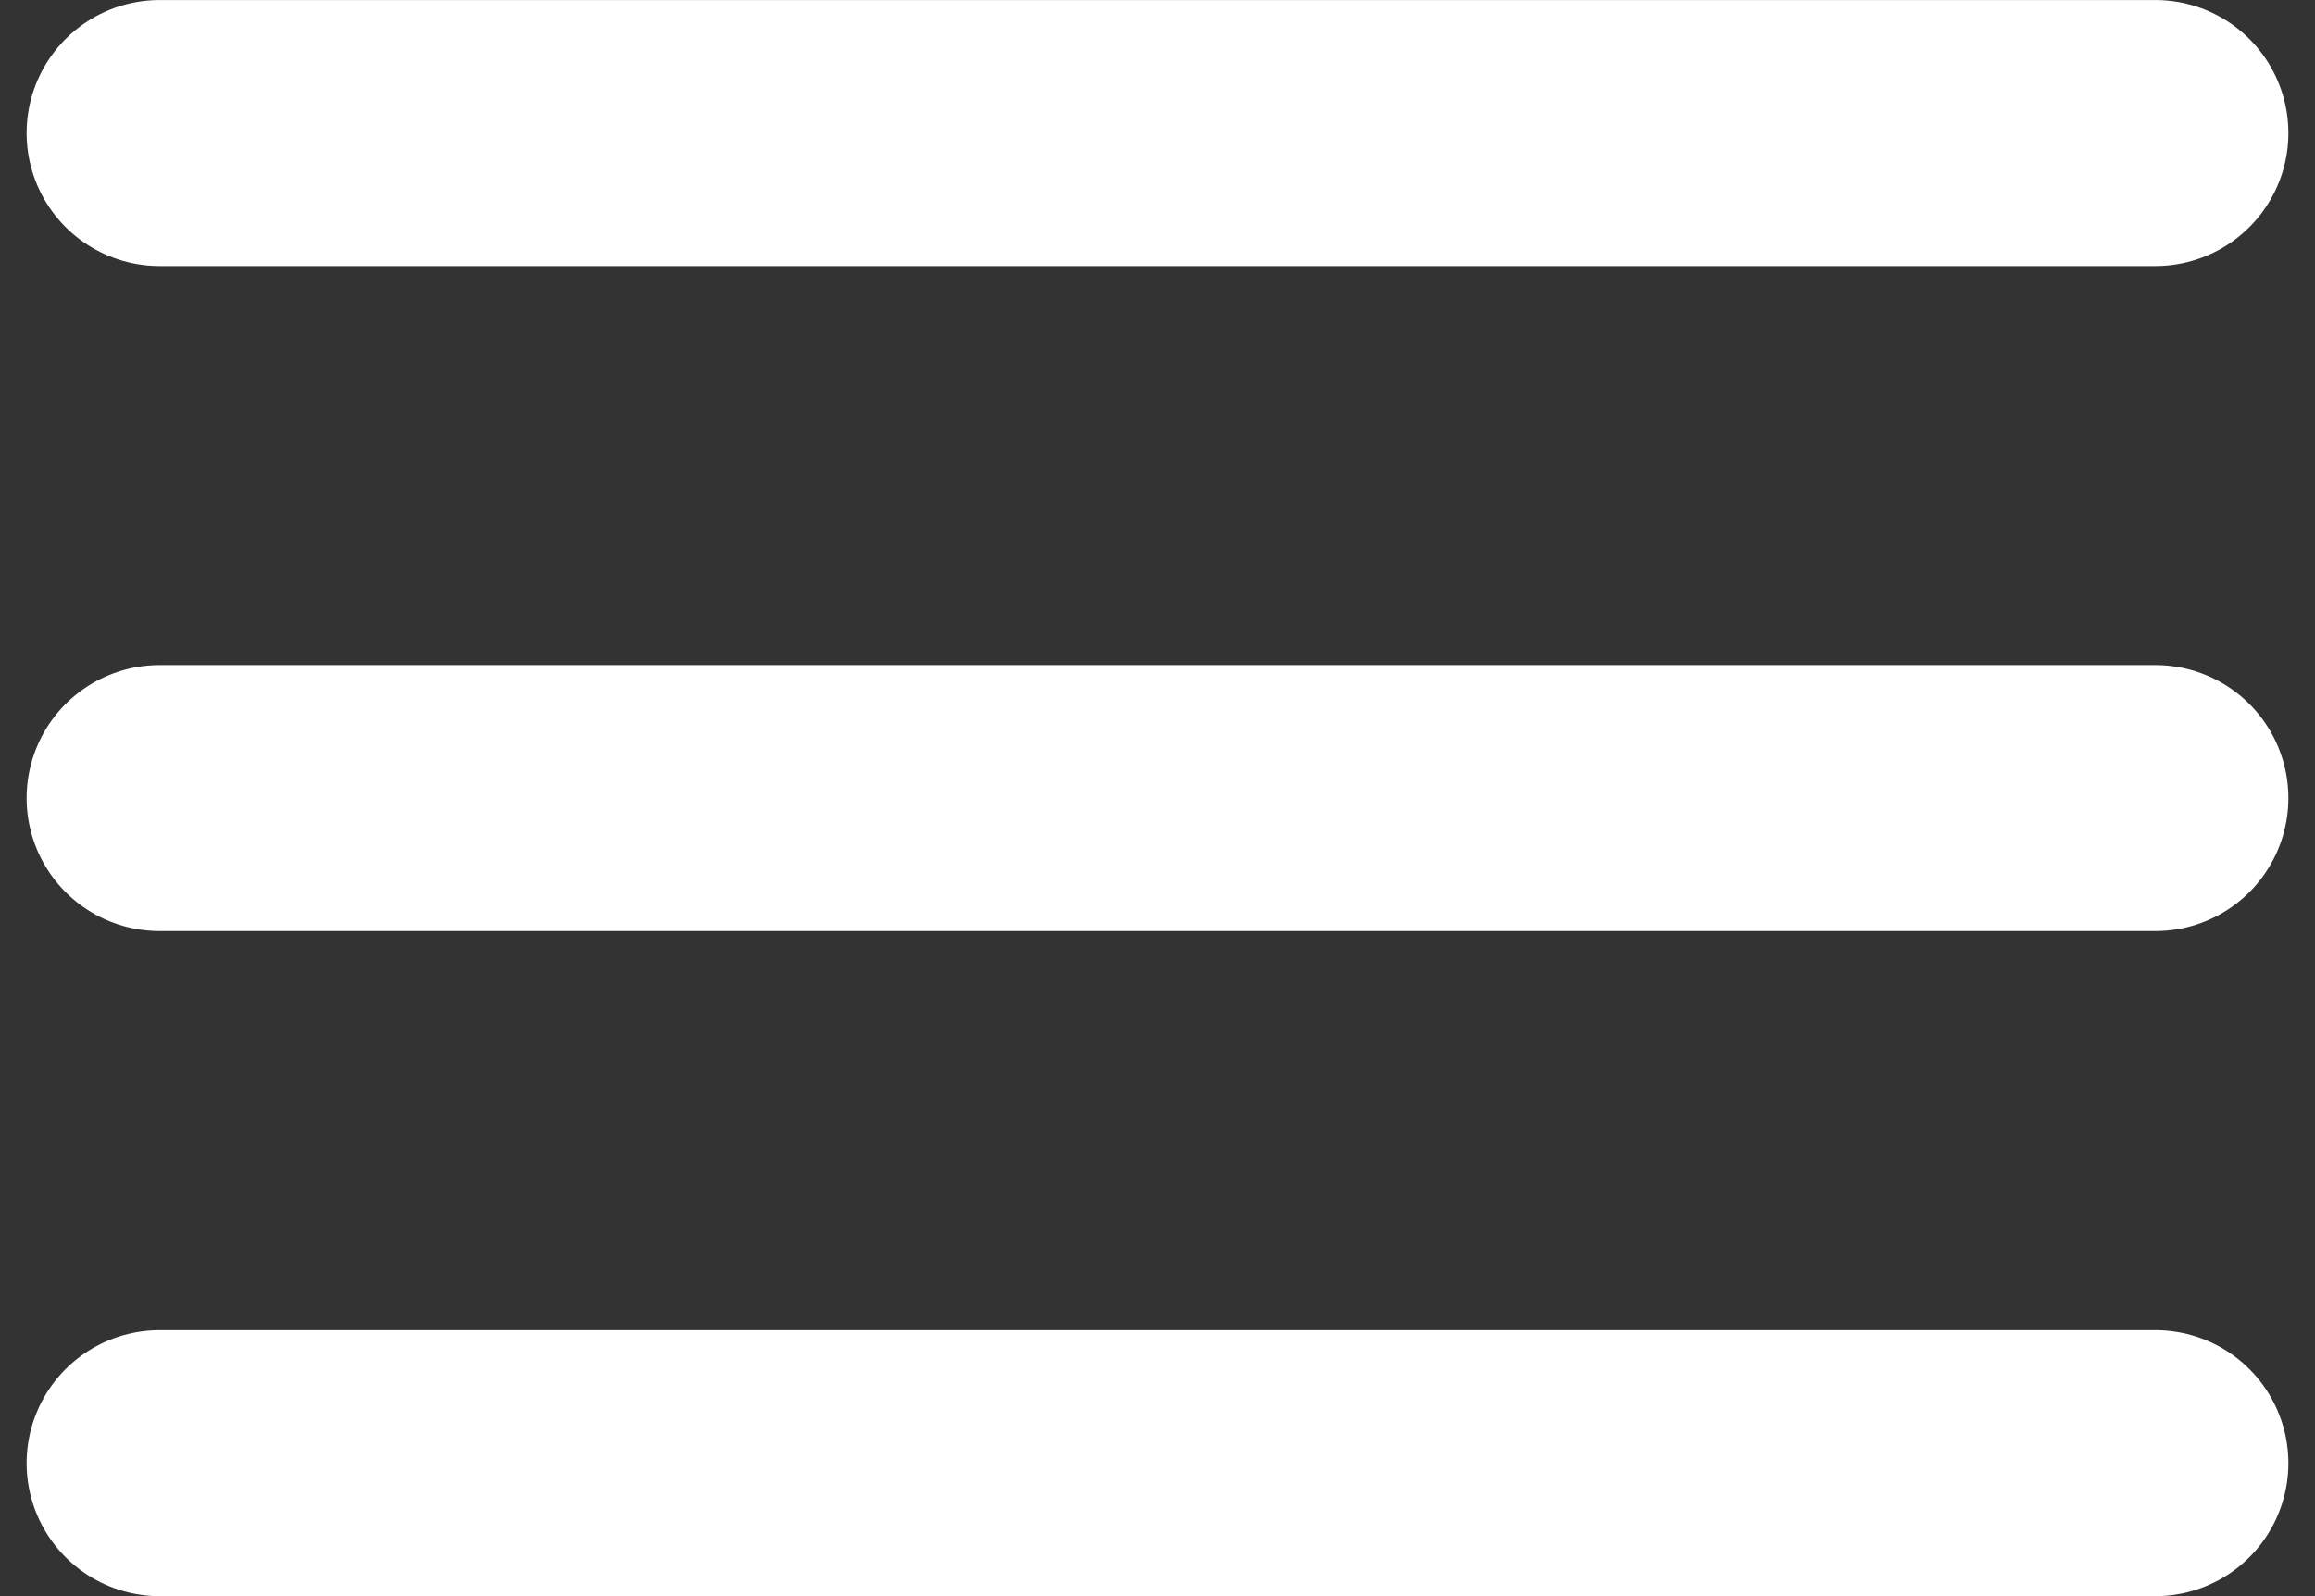 <svg width="29" height="20" viewBox="0 0 29 20" fill="none" xmlns="http://www.w3.org/2000/svg">
<rect x="0" y="0" width="29" height="20" fill="#333333" stroke="none"/>
<path d="M2 10H27" stroke="white" stroke-width="3.333" stroke-linecap="round" stroke-linejoin="round"/>
<path d="M2 1.667H27" stroke="white" stroke-width="3.333" stroke-linecap="round" stroke-linejoin="round"/>
<path d="M2 18.334H27" stroke="white" stroke-width="3.333" stroke-linecap="round" stroke-linejoin="round"/>
</svg>
